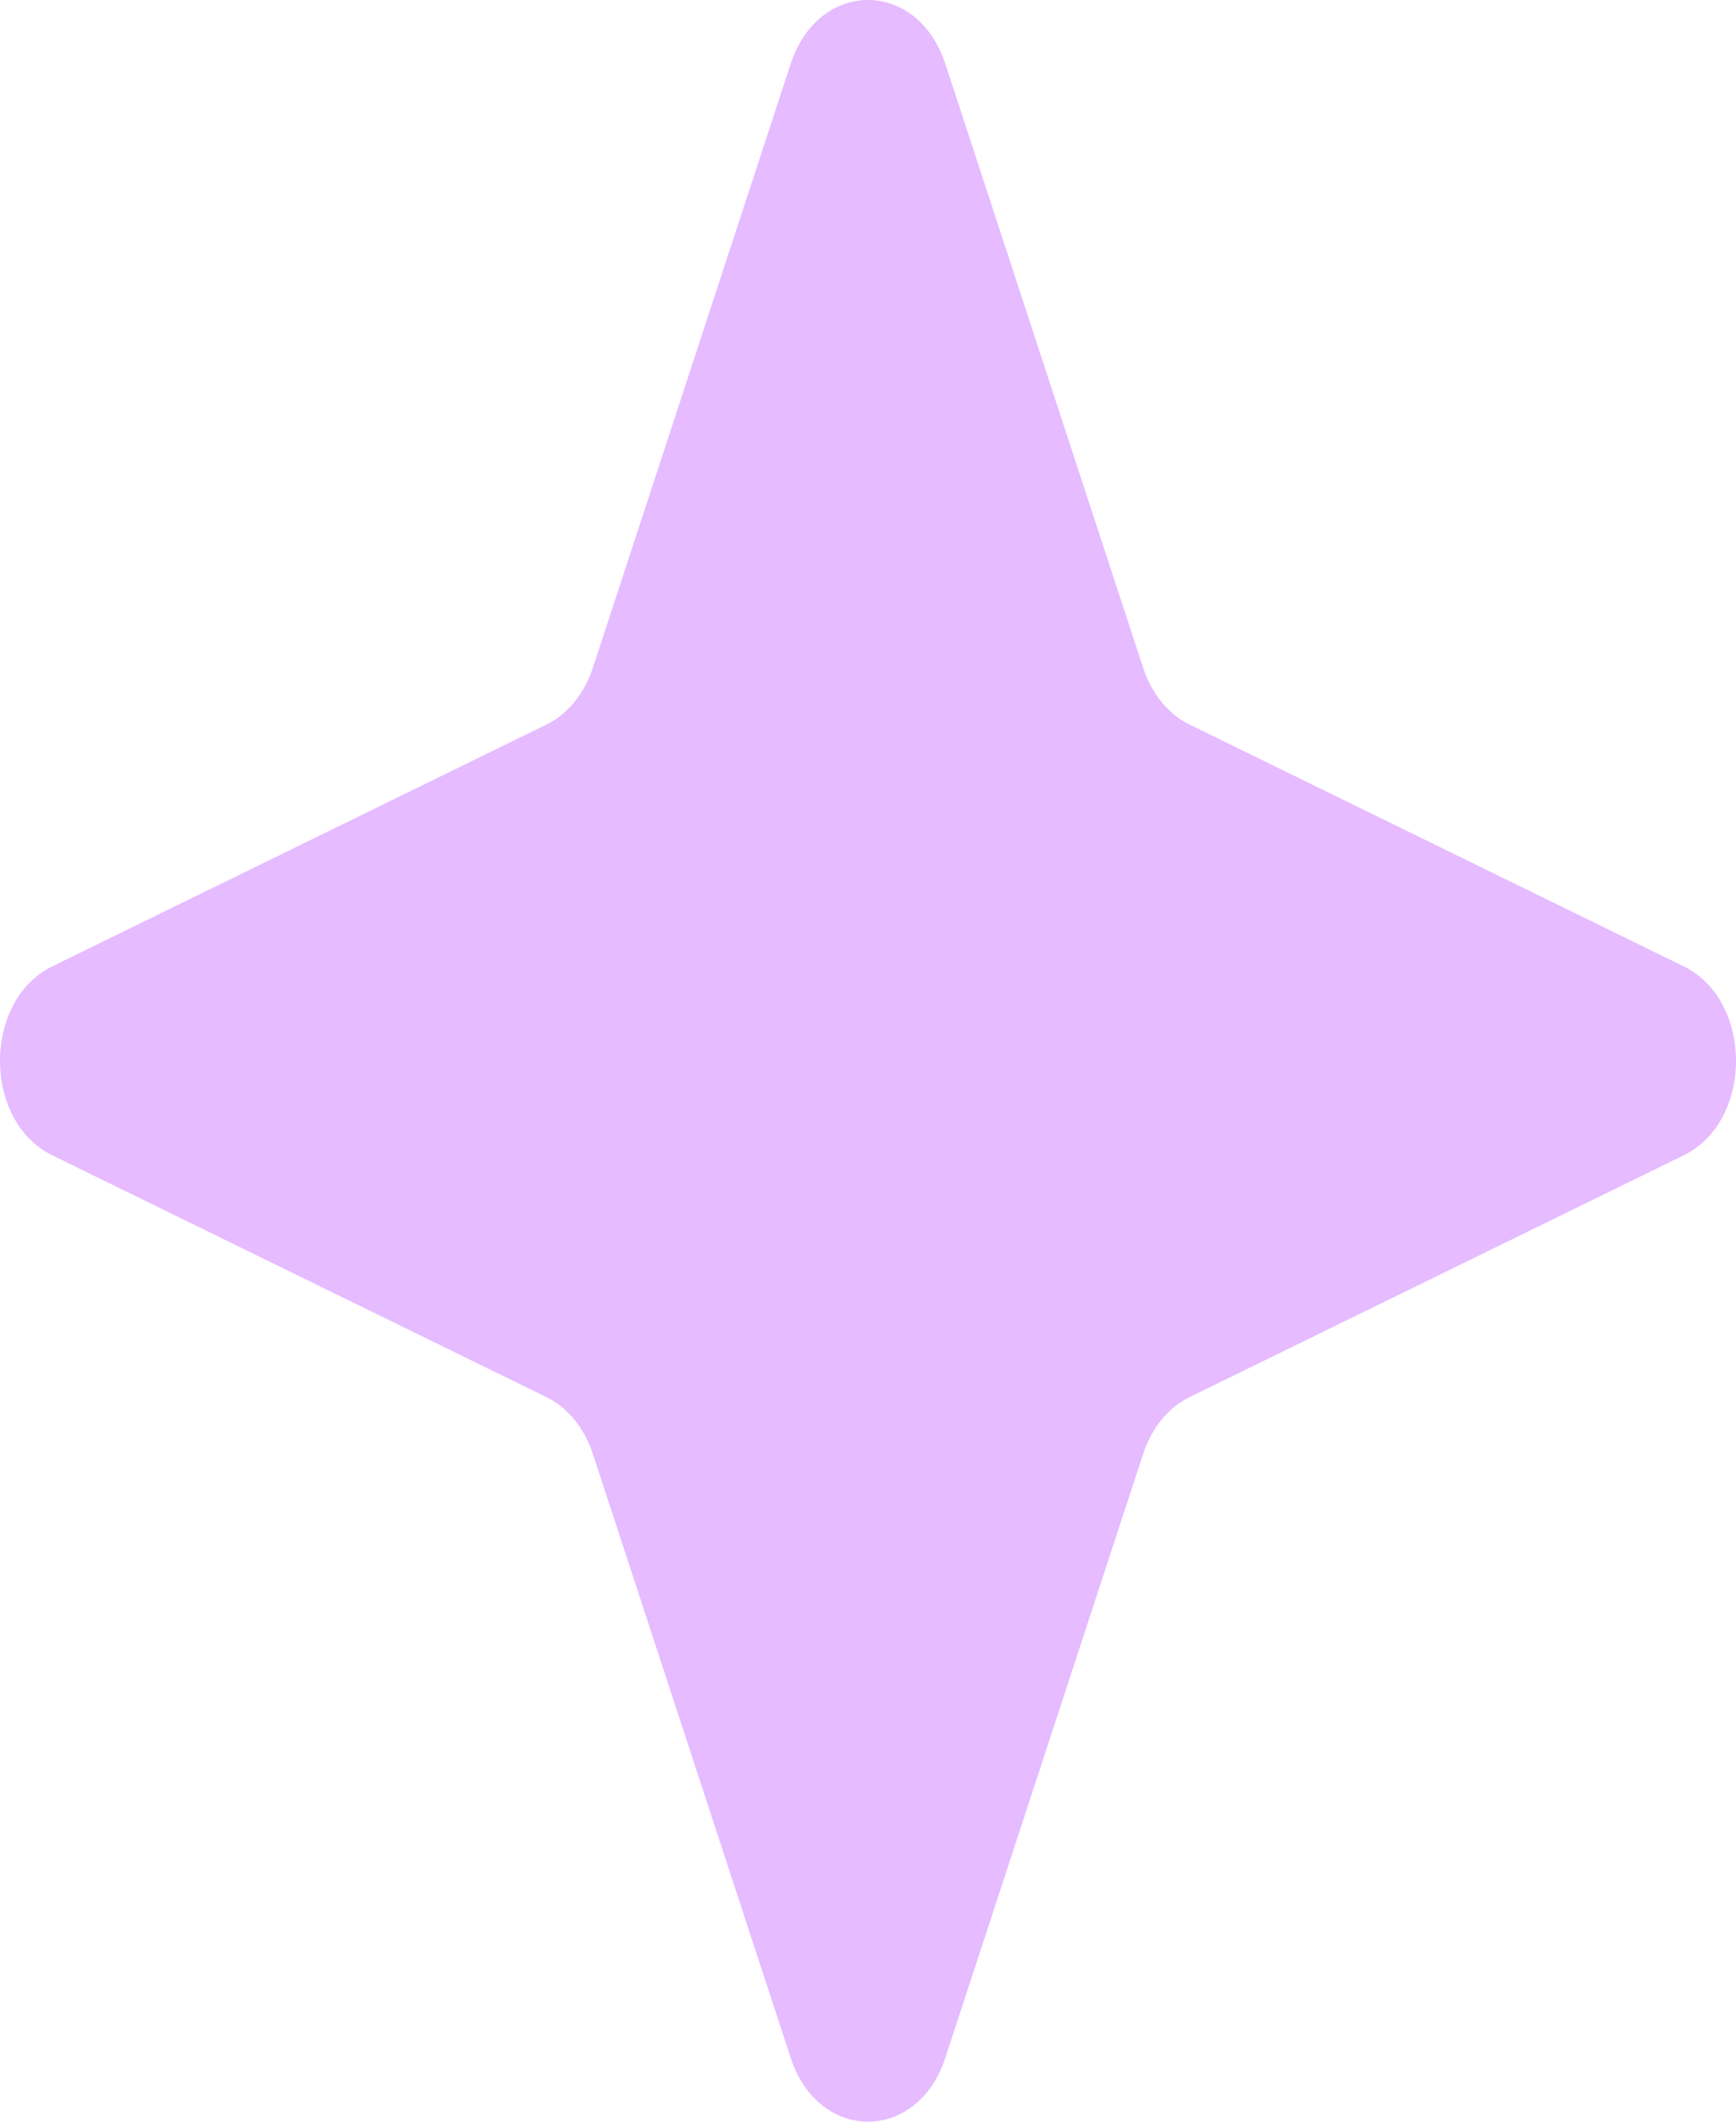 <svg width="18" height="22" viewBox="0 0 18 22" fill="none" xmlns="http://www.w3.org/2000/svg">
<path d="M9.802 0.663L11.853 6.925C11.94 7.193 12.114 7.406 12.334 7.513L17.457 10.02C18.181 10.374 18.181 11.626 17.457 11.98L12.334 14.487C12.114 14.594 11.941 14.807 11.853 15.075L9.802 21.337C9.512 22.221 8.488 22.221 8.198 21.337L6.147 15.075C6.059 14.807 5.886 14.594 5.666 14.487L0.543 11.98C-0.181 11.626 -0.181 10.374 0.543 10.02L5.666 7.513C5.885 7.406 6.059 7.193 6.147 6.925L8.198 0.663C8.488 -0.221 9.512 -0.221 9.802 0.663Z" fill="#E6BBFF"/>
</svg>
